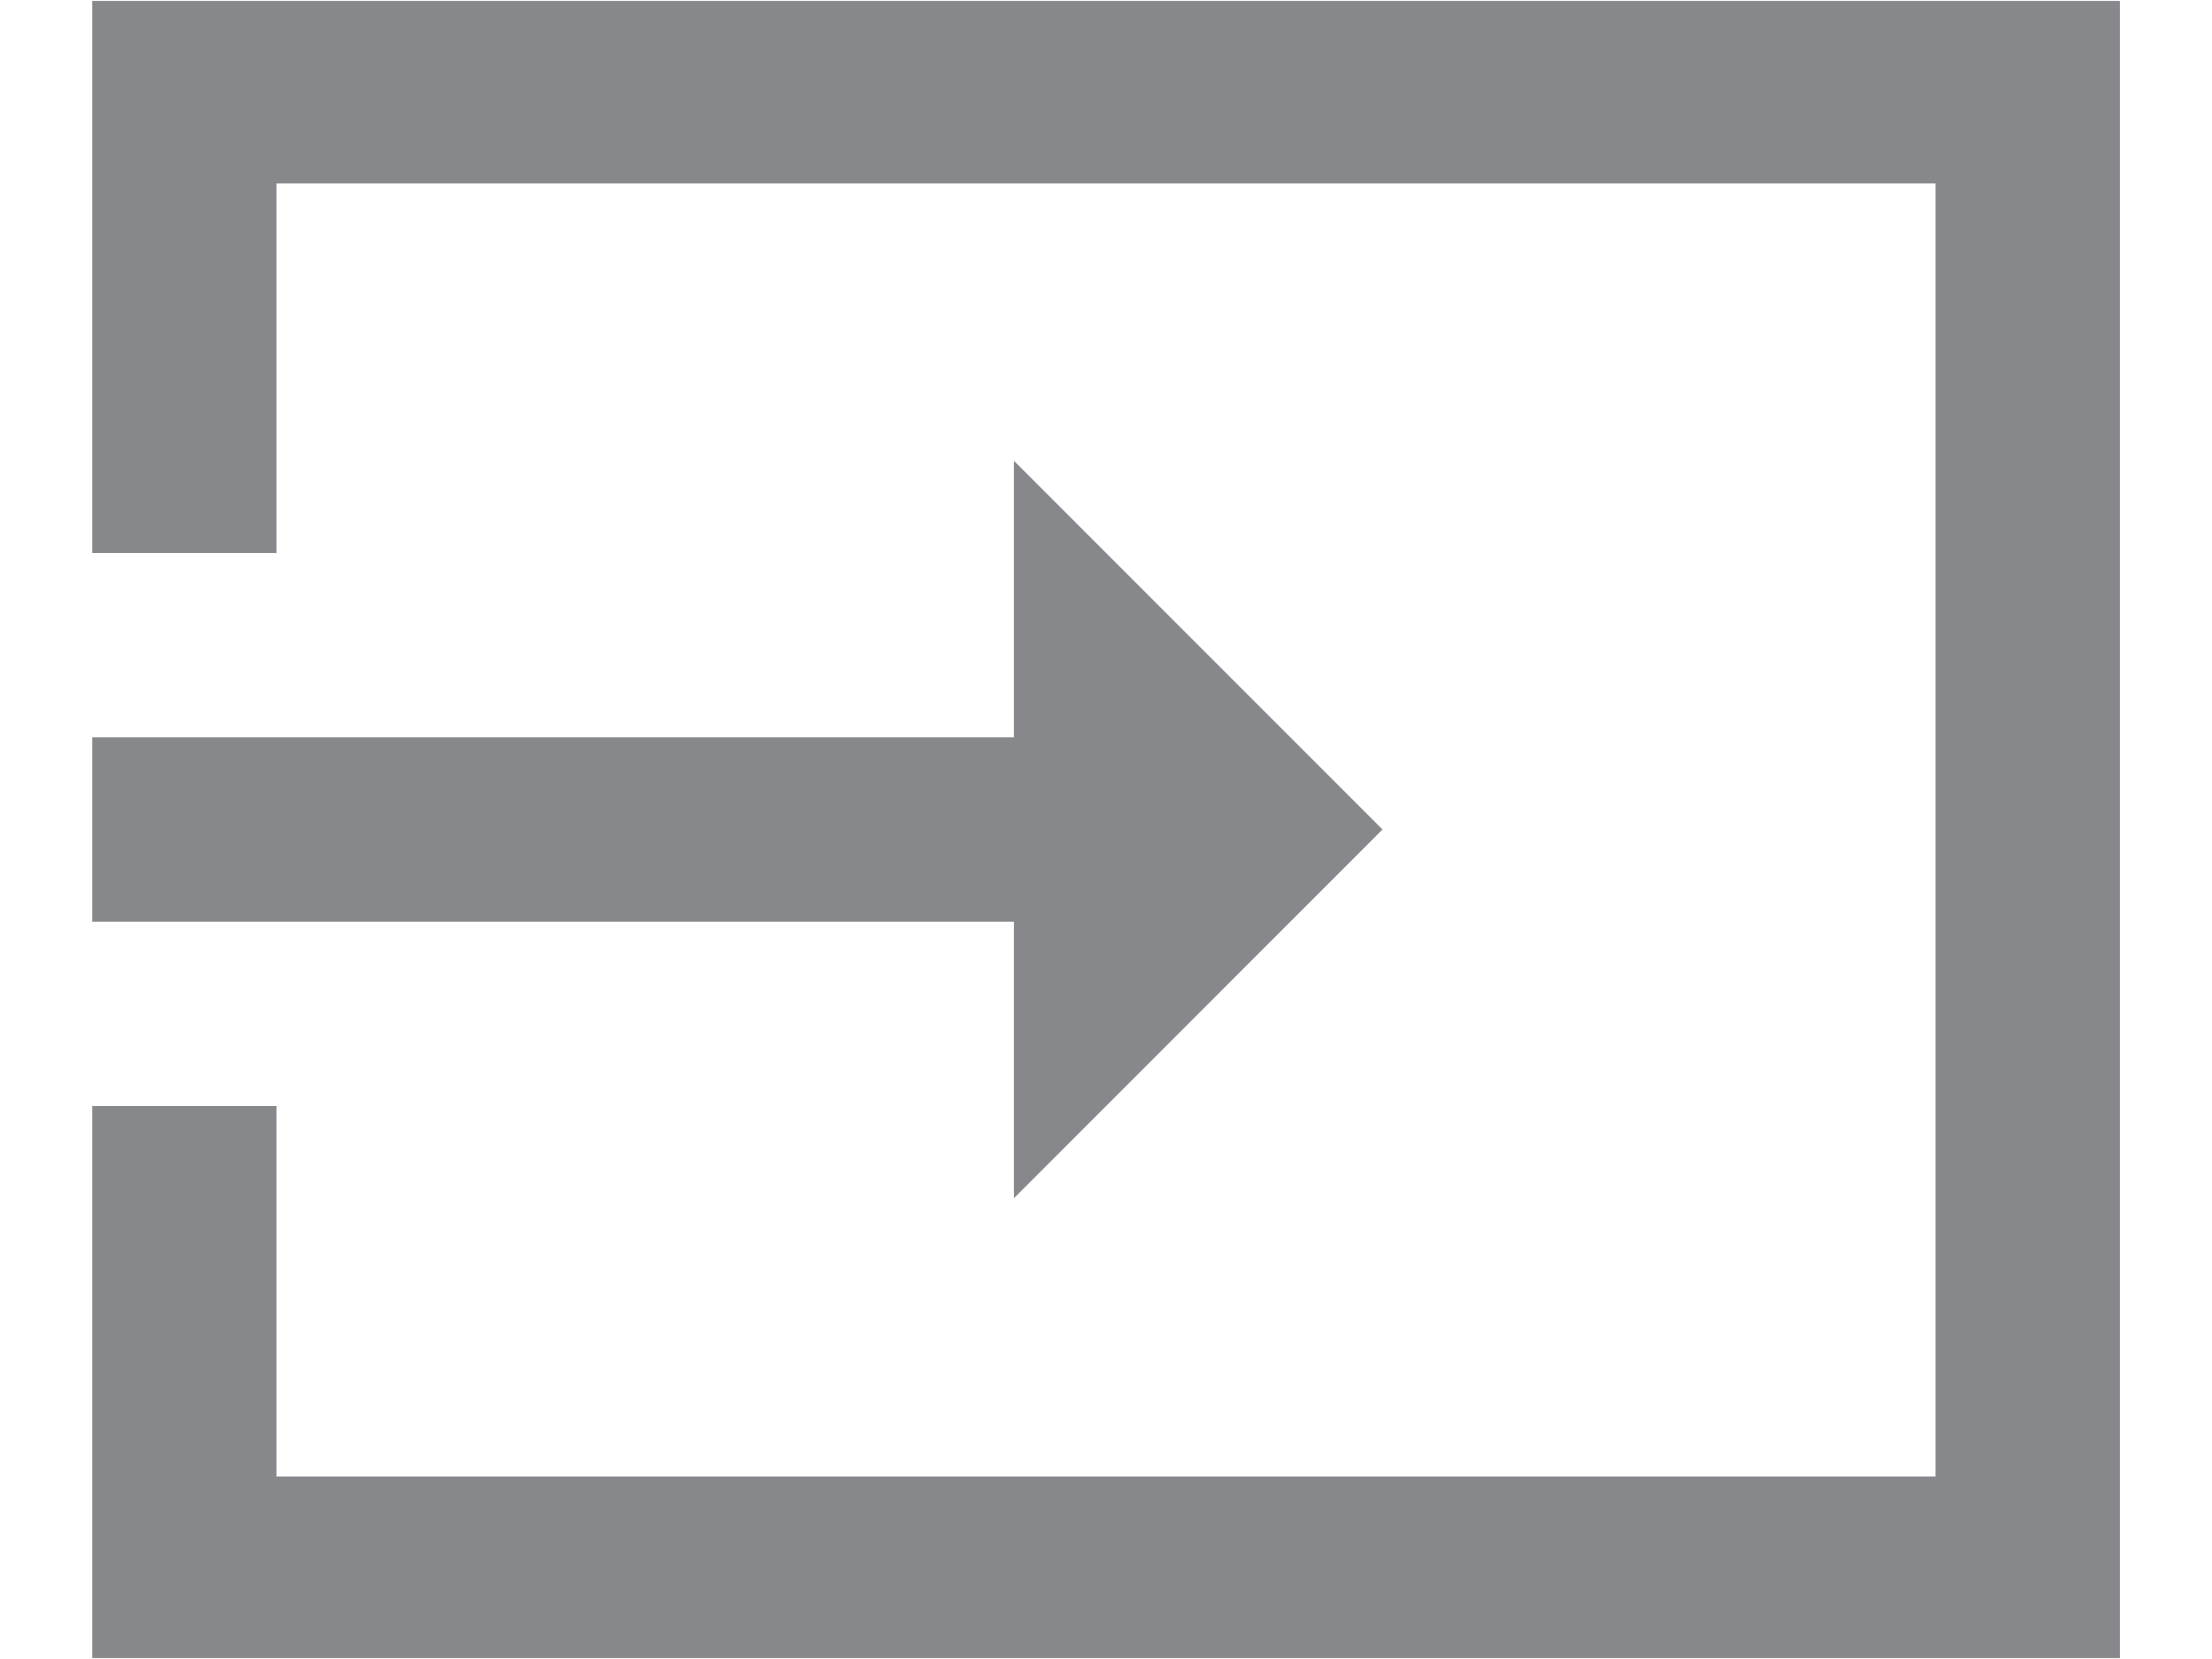 <svg width="16" height="12" viewBox="0 0 16 12" fill="none" xmlns="http://www.w3.org/2000/svg">
<path d="M14 0.007H2C1.267 0.007 0.667 0.607 0.667 1.34V4H2V1.327H14V10.68H2V8H0.667V10.673C0.667 11.407 1.267 11.993 2 11.993H14C14.734 11.993 15.334 11.407 15.334 10.673V1.34C15.334 0.6 14.734 0.007 14 0.007ZM7.334 8.667L10 6L7.334 3.333V5.333H0.667V6.667H7.334V8.667ZM15.334 0.007H0.667V4H2V1.327H14V10.68H2V8H0.667V11.993H15.334V0.007ZM7.334 8.667L10 6L7.334 3.333V5.333H0.667V6.667H7.334V8.667Z" fill="#87888C"/>
</svg>
